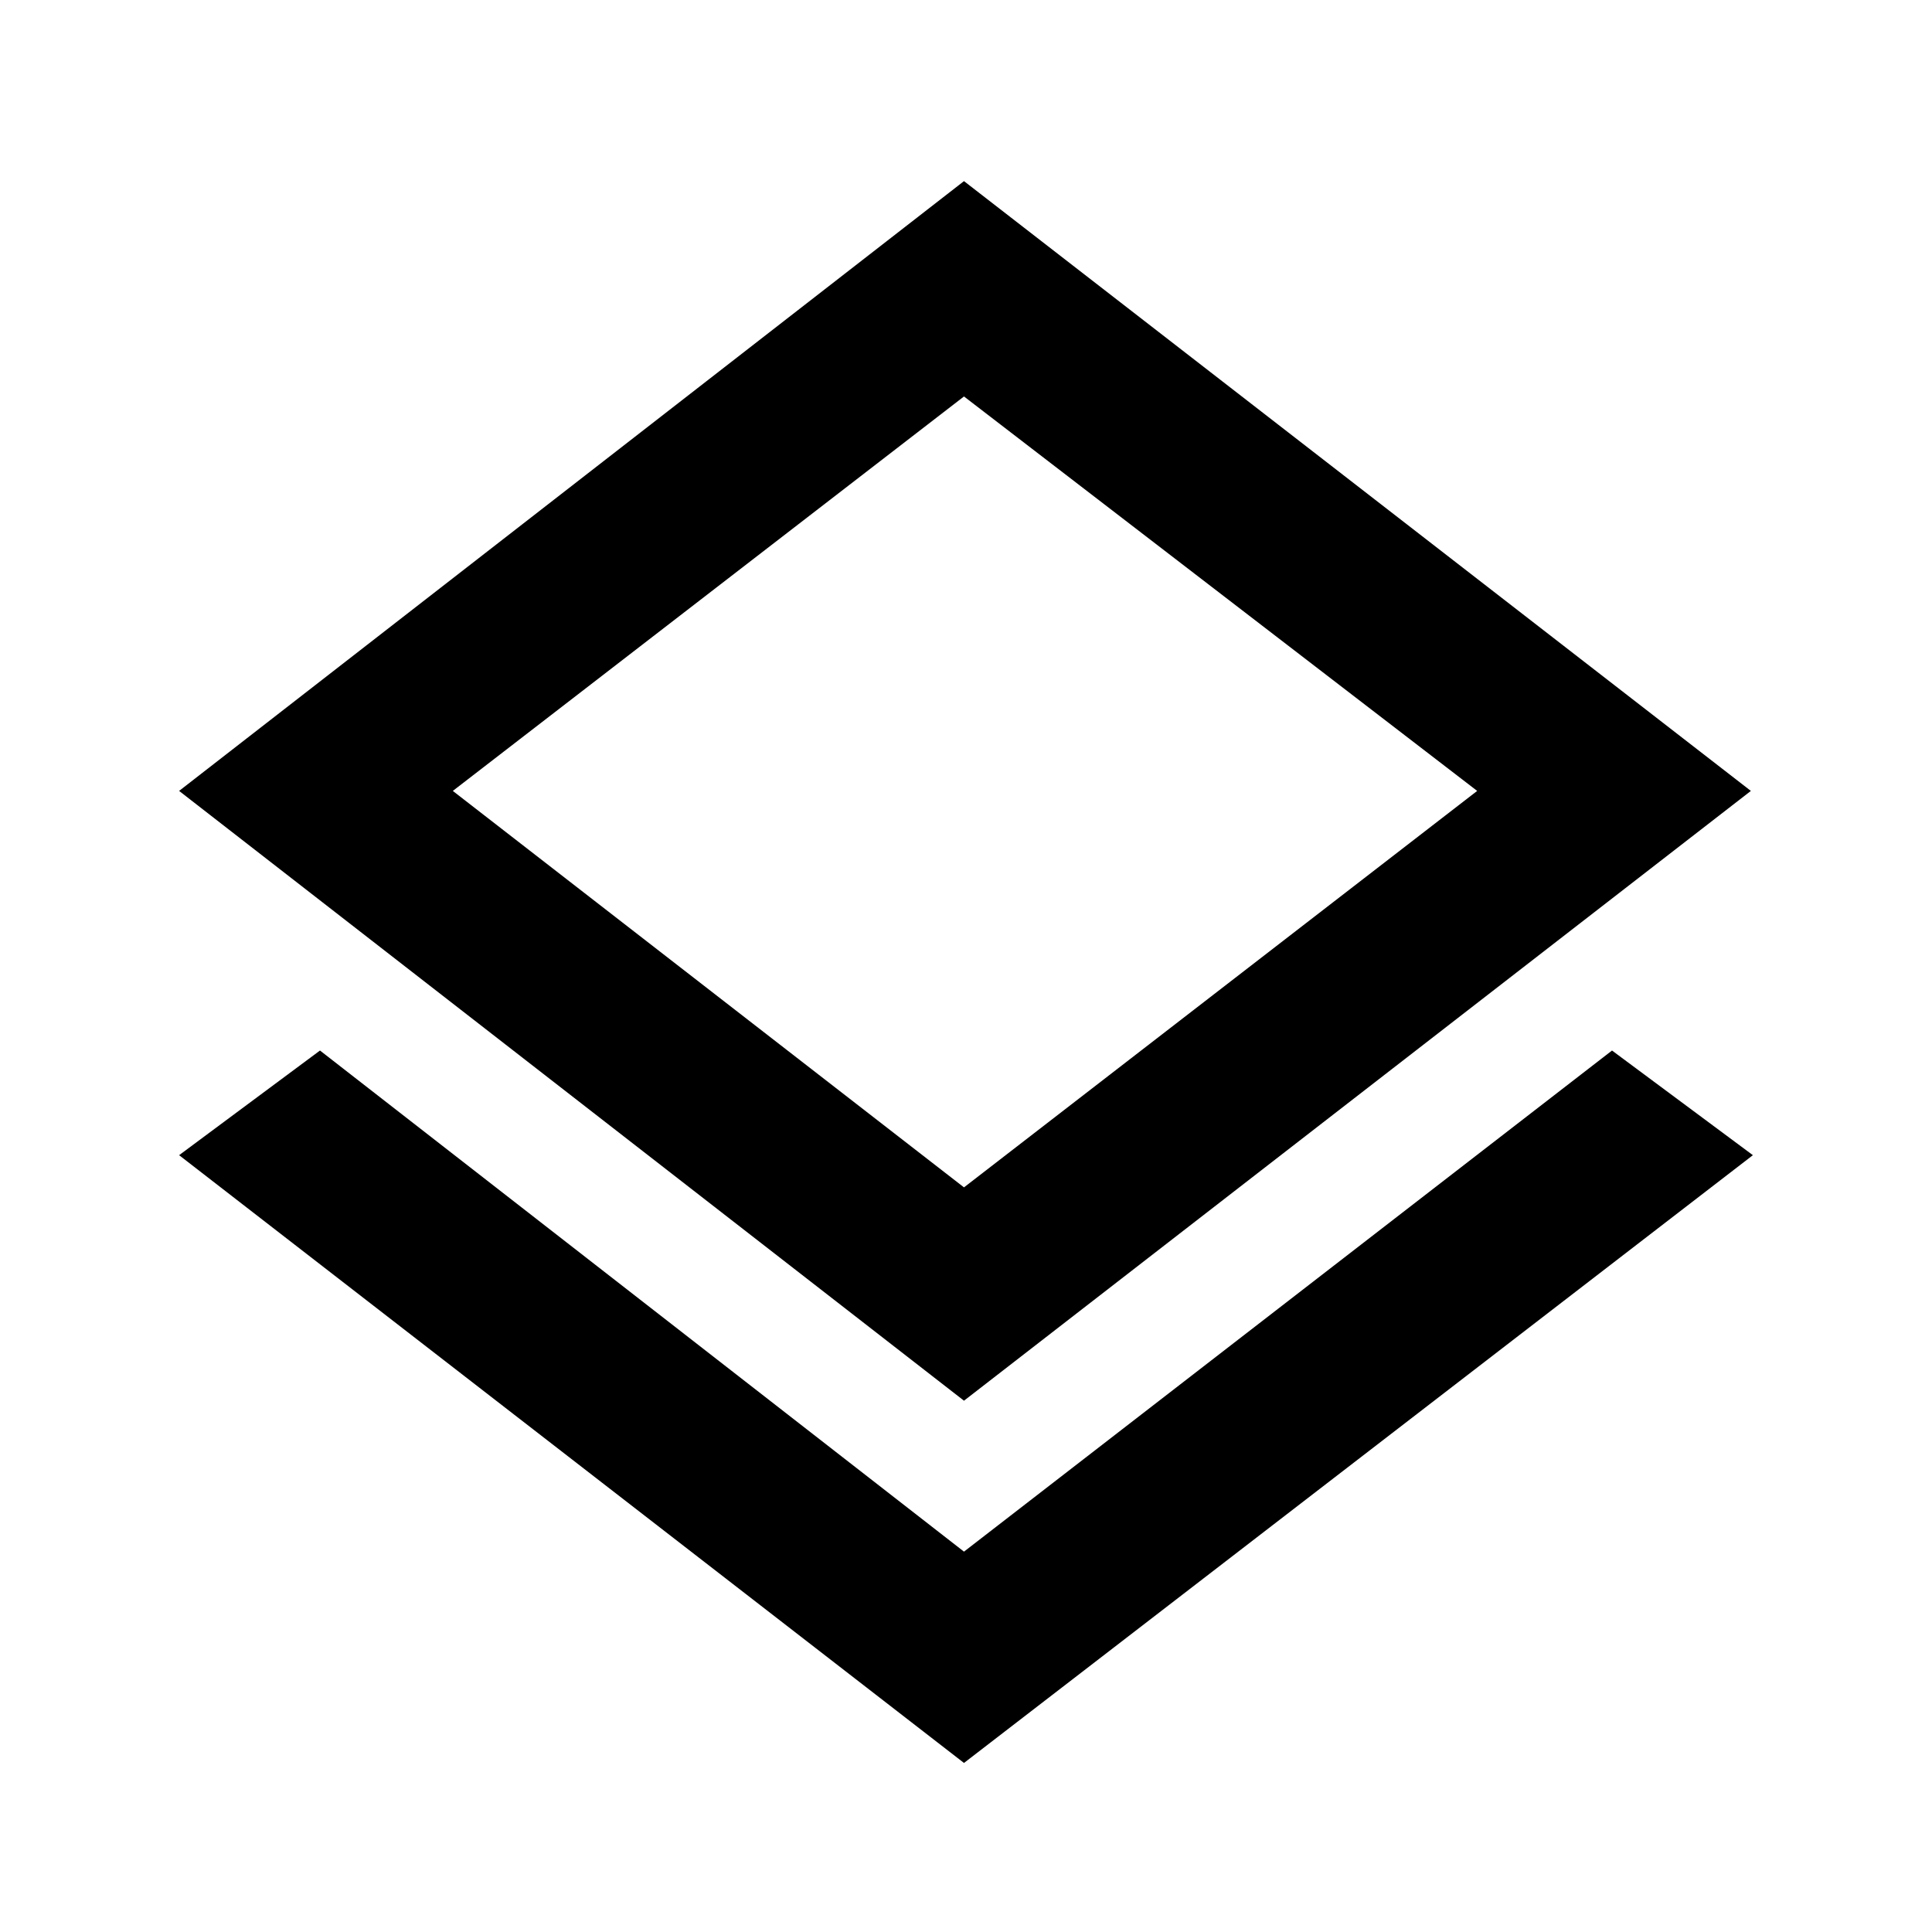 <svg xmlns="http://www.w3.org/2000/svg" height="48" width="48"><path d="M23.95 43.8 4.45 28.7 7.95 26.1 23.95 38.55 40.05 26.1 43.55 28.7ZM23.95 34.8 4.45 19.65 23.95 4.5 43.5 19.65ZM23.95 18.6ZM23.95 29.5 36.7 19.65 23.95 9.85 11.25 19.65Z"/></svg>